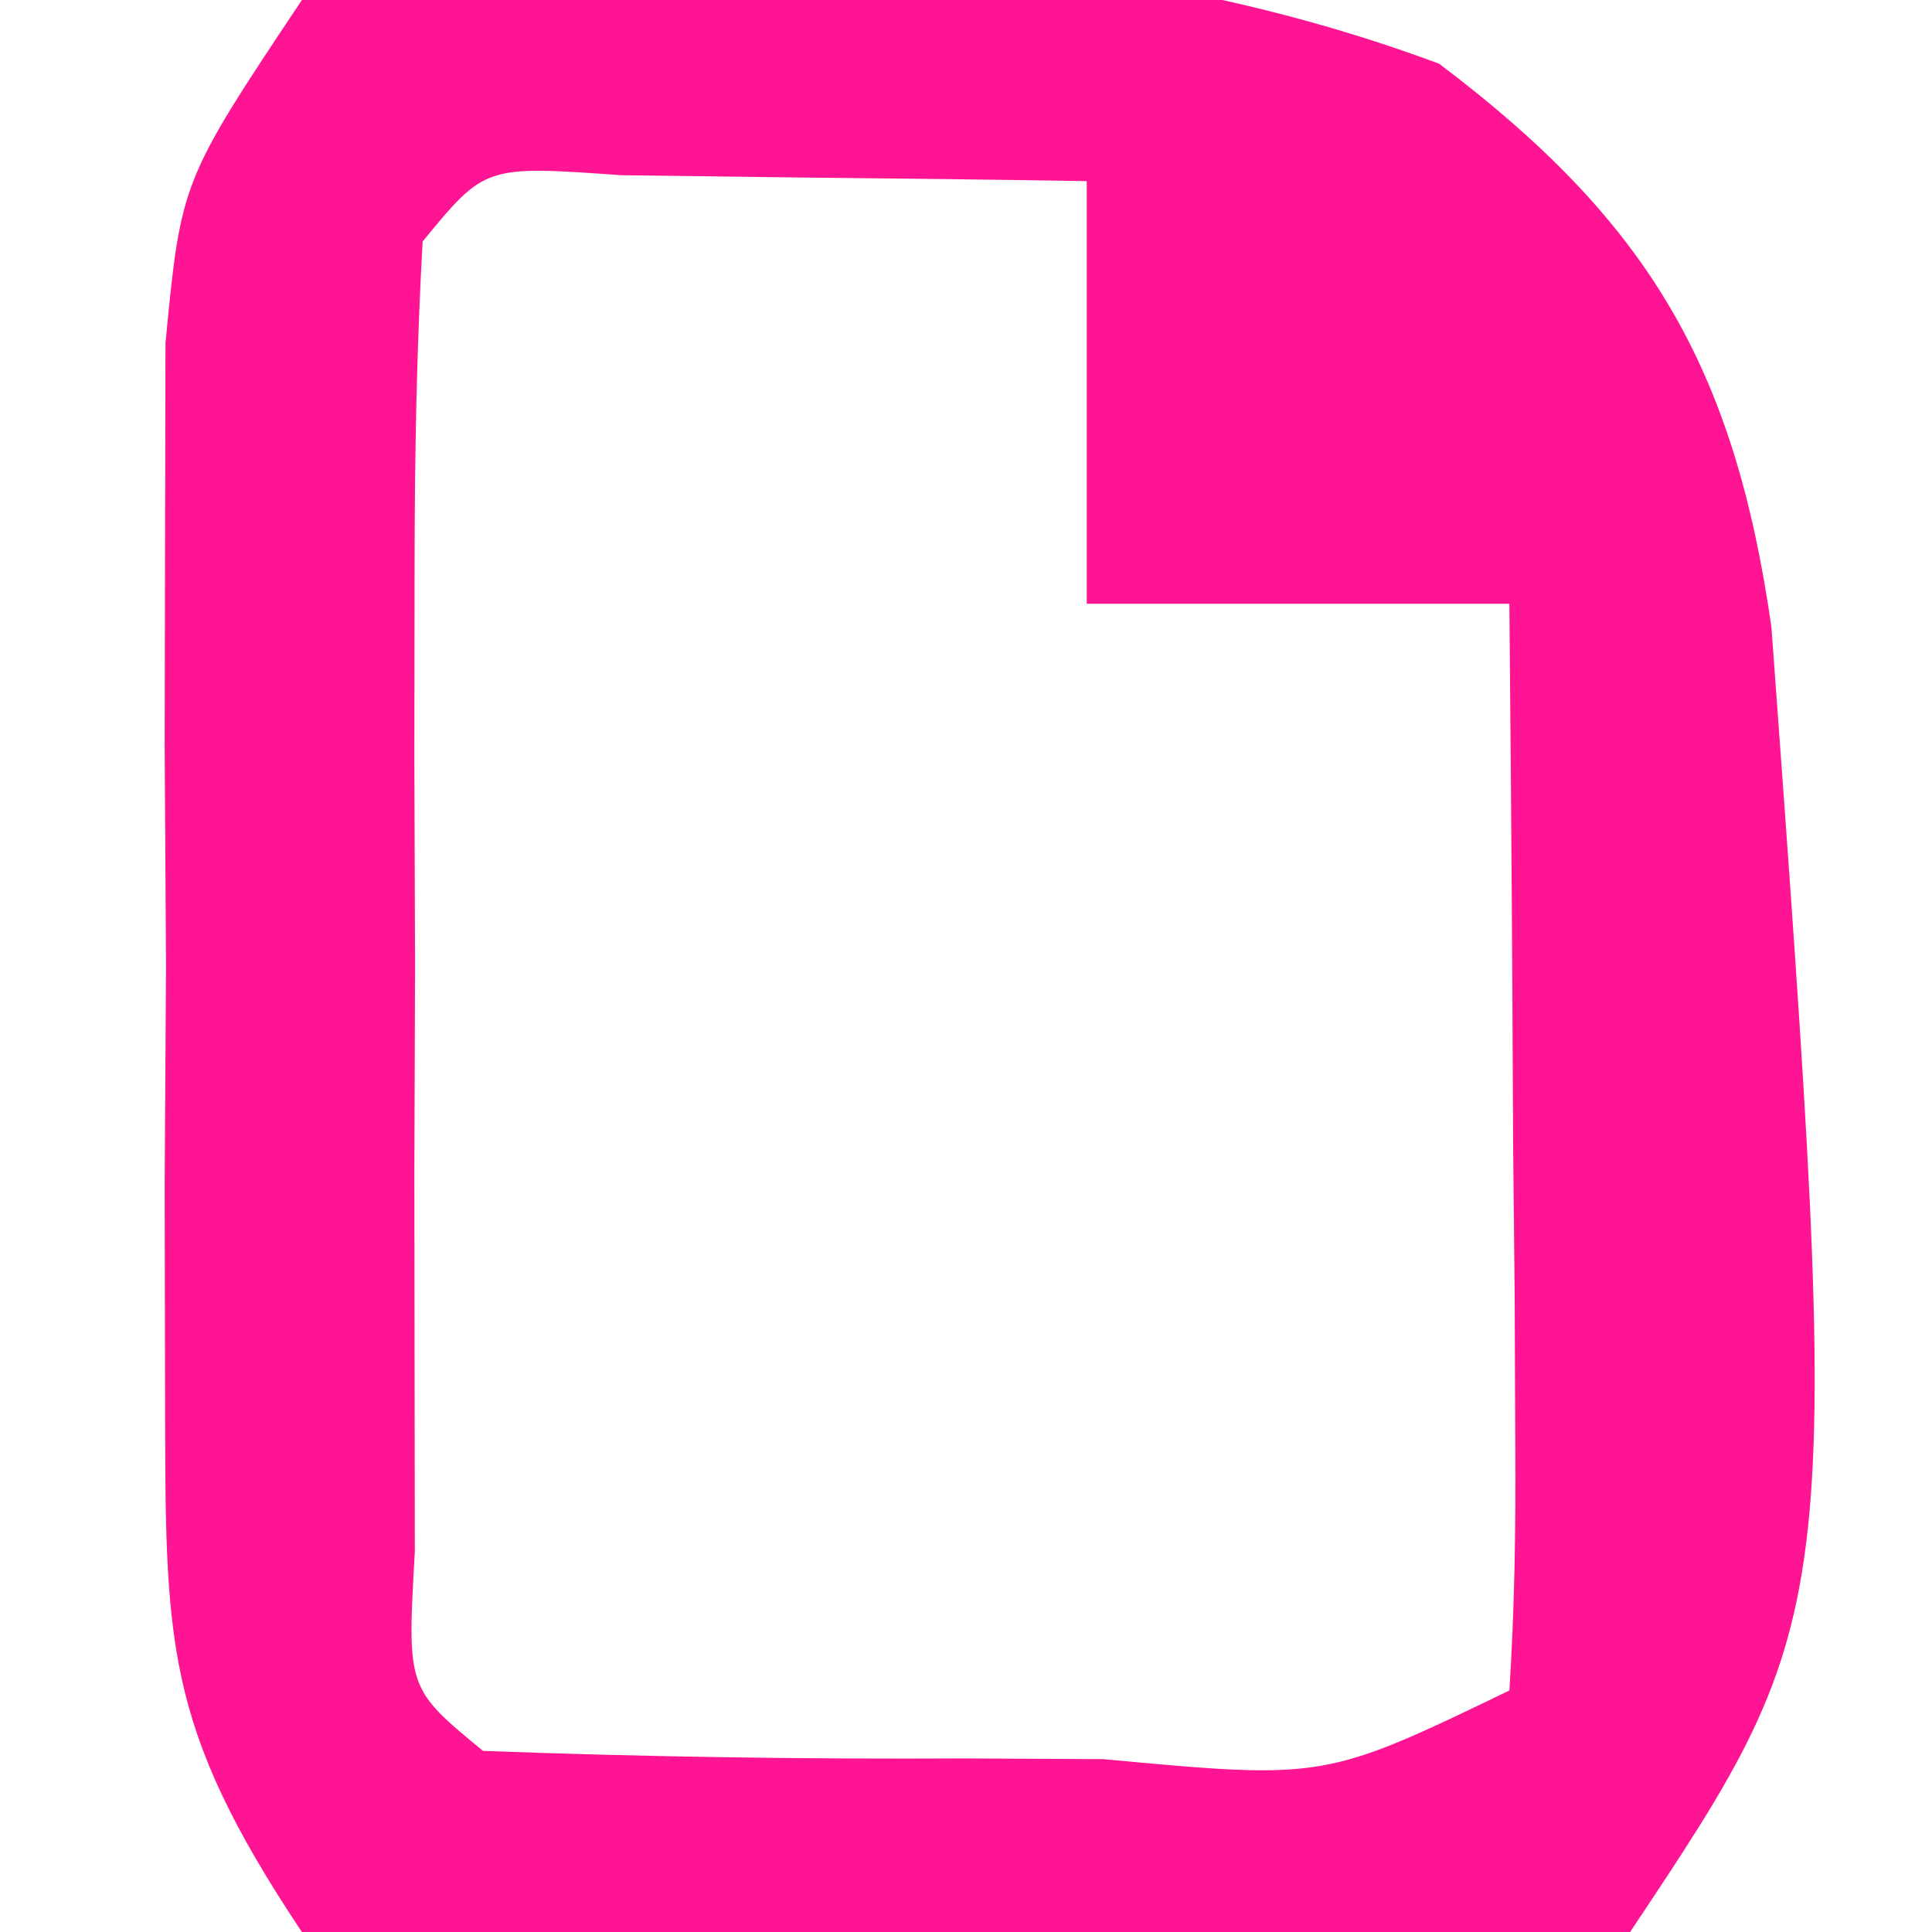 <?xml version="1.0" encoding="UTF-8"?>
<svg version="1.1" xmlns="http://www.w3.org/2000/svg" width="32" height="32">
<path d="M0 0 C6.288 -1.058 12.805 -1.188 18.836 1.055 C22.291 3.661 23.724 6.066 24.341 10.392 C25.534 26.699 25.534 26.699 22 32 C19.785 32.388 19.785 32.388 17.062 32.398 C15.597 32.404 15.597 32.404 14.102 32.41 C13.078 32.399 12.055 32.387 11 32.375 C9.976 32.387 8.953 32.398 7.898 32.41 C6.921 32.406 5.944 32.402 4.938 32.398 C4.039 32.395 3.141 32.392 2.215 32.388 C1.484 32.26 0.753 32.132 0 32 C-2.302 28.546 -2.257 27.195 -2.266 23.125 C-2.268 21.975 -2.271 20.825 -2.273 19.641 C-2.266 18.439 -2.258 17.238 -2.25 16 C-2.258 14.799 -2.265 13.597 -2.273 12.359 C-2.271 11.21 -2.268 10.06 -2.266 8.875 C-2.263 7.821 -2.261 6.766 -2.259 5.68 C-2 3 -2 3 0 0 Z M2 4 C1.901 5.769 1.869 7.541 1.867 9.312 C1.866 10.388 1.865 11.463 1.863 12.57 C1.867 13.702 1.871 14.834 1.875 16 C1.871 17.132 1.867 18.264 1.863 19.43 C1.865 20.505 1.866 21.58 1.867 22.688 C1.868 23.681 1.869 24.675 1.871 25.699 C1.742 27.964 1.742 27.964 3 29 C5.677 29.1 8.323 29.139 11 29.125 C12.125 29.131 12.125 29.131 13.273 29.137 C16.936 29.477 16.936 29.477 20 28 C20.086 26.657 20.107 25.31 20.098 23.965 C20.093 22.752 20.093 22.752 20.088 21.514 C20.08 20.664 20.071 19.813 20.062 18.938 C20.058 18.083 20.053 17.229 20.049 16.35 C20.037 14.233 20.019 12.117 20 10 C17.69 10 15.38 10 13 10 C13 7.69 13 5.38 13 3 C11.354 2.973 9.708 2.954 8.062 2.938 C6.688 2.92 6.688 2.92 5.285 2.902 C3.034 2.741 3.034 2.741 2 4 Z " fill="#FF1493" transform="translate(5,0)"/>
</svg>
